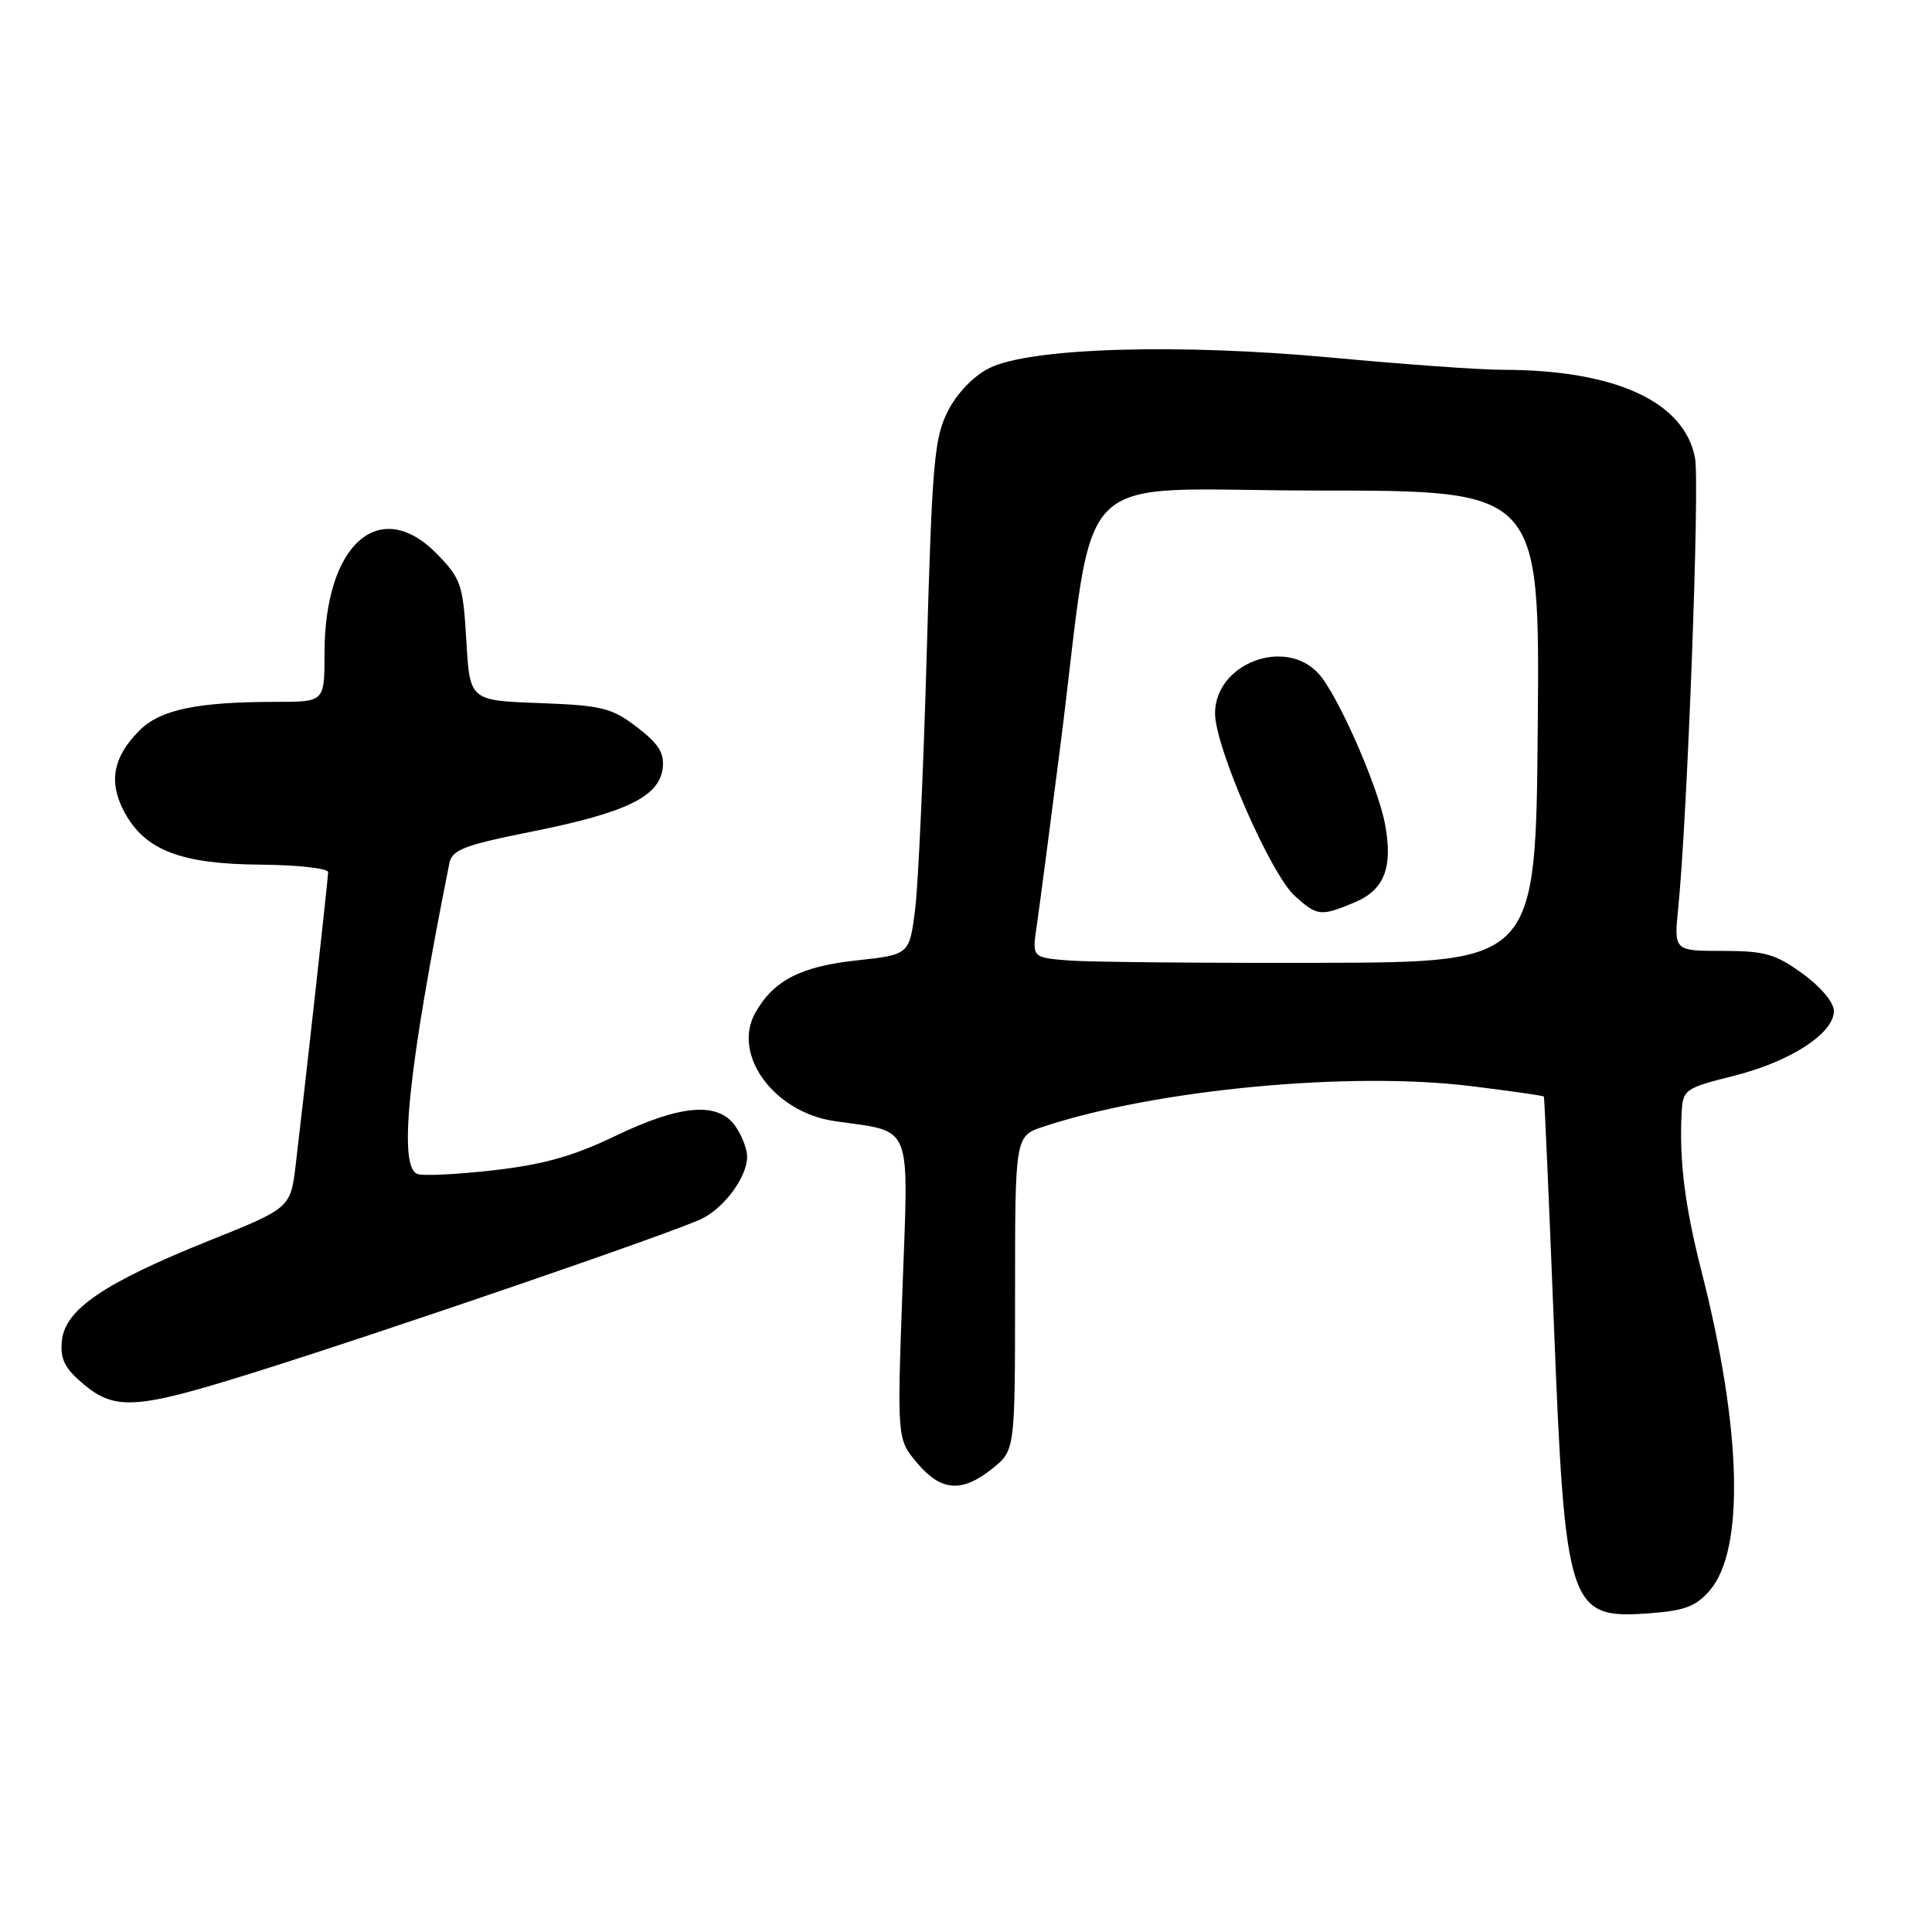 <?xml version="1.0" encoding="UTF-8" standalone="no"?>
<!DOCTYPE svg PUBLIC "-//W3C//DTD SVG 1.1//EN" "http://www.w3.org/Graphics/SVG/1.1/DTD/svg11.dtd" >
<svg xmlns="http://www.w3.org/2000/svg" xmlns:xlink="http://www.w3.org/1999/xlink" version="1.1" viewBox="0 0 256 256">
 <g >
 <path fill="currentColor"
d=" M 226.57 210.72 C 231.20 205.33 230.79 189.36 225.47 168.50 C 223.23 159.73 222.49 153.73 222.83 147.37 C 222.99 144.38 223.29 144.17 229.75 142.55 C 237.24 140.67 243.00 136.93 243.00 133.96 C 243.00 132.83 241.26 130.75 238.85 129.01 C 235.26 126.40 233.83 126.00 228.25 126.00 C 221.80 126.00 221.80 126.00 222.38 120.25 C 223.59 108.12 225.24 64.08 224.60 60.70 C 223.20 53.21 214.01 49.00 199.05 49.00 C 196.14 49.00 186.05 48.28 176.63 47.40 C 156.09 45.48 136.51 46.07 131.08 48.78 C 129.00 49.82 126.83 52.07 125.61 54.45 C 123.80 58.00 123.51 61.24 122.80 86.45 C 122.37 101.88 121.67 117.20 121.26 120.50 C 120.50 126.50 120.50 126.50 113.50 127.26 C 106.10 128.06 102.51 129.91 100.10 134.17 C 96.95 139.71 102.52 147.37 110.57 148.55 C 121.10 150.09 120.39 148.34 119.58 170.88 C 118.87 190.69 118.87 190.69 121.52 193.85 C 124.70 197.62 127.45 197.83 131.50 194.59 C 134.50 192.18 134.50 192.18 134.50 171.35 C 134.50 150.52 134.50 150.52 138.31 149.27 C 153.24 144.35 178.83 141.93 194.96 143.92 C 200.17 144.57 204.49 145.18 204.57 145.30 C 204.65 145.41 205.24 158.89 205.89 175.26 C 207.38 213.05 207.86 214.54 218.40 213.78 C 223.24 213.43 224.71 212.88 226.57 210.72 Z  M 33.47 181.92 C 51.26 176.35 89.91 163.08 93.10 161.44 C 96.11 159.89 99.00 155.88 99.00 153.26 C 99.00 152.26 98.30 150.44 97.44 149.22 C 95.15 145.95 90.17 146.36 81.49 150.54 C 75.96 153.20 71.96 154.32 65.37 155.07 C 60.56 155.62 56.03 155.84 55.31 155.56 C 52.74 154.58 54.06 141.83 59.54 114.40 C 59.90 112.59 61.47 111.99 70.62 110.16 C 82.98 107.68 87.36 105.55 87.81 101.80 C 88.05 99.78 87.28 98.55 84.39 96.34 C 81.03 93.78 79.76 93.47 71.45 93.16 C 62.25 92.82 62.25 92.82 61.79 84.87 C 61.36 77.50 61.09 76.69 57.97 73.47 C 50.35 65.61 43.00 72.04 43.00 86.57 C 43.00 93.00 43.00 93.00 36.64 93.00 C 26.13 93.00 21.25 94.02 18.48 96.79 C 14.96 100.31 14.35 103.63 16.48 107.60 C 19.21 112.66 23.93 114.49 34.50 114.57 C 39.45 114.61 43.49 115.06 43.48 115.57 C 43.46 116.54 40.39 144.26 39.19 154.28 C 38.50 160.07 38.50 160.07 27.62 164.43 C 13.77 170.00 8.61 173.51 8.20 177.66 C 7.96 180.08 8.56 181.29 11.02 183.37 C 15.25 186.93 18.05 186.75 33.47 181.92 Z  M 141.63 127.27 C 136.75 126.88 136.75 126.88 137.37 122.69 C 137.71 120.39 139.11 109.72 140.48 99.00 C 145.36 60.73 141.07 65.00 174.65 65.00 C 204.03 65.00 204.03 65.00 203.76 96.25 C 203.50 127.50 203.50 127.50 175.00 127.58 C 159.32 127.62 144.31 127.48 141.63 127.27 Z  M 179.50 119.57 C 183.43 117.92 184.59 114.96 183.53 109.24 C 182.58 104.13 177.23 92.00 174.71 89.25 C 170.25 84.38 161.00 87.94 161.00 94.53 C 161.00 98.99 168.39 115.89 171.60 118.75 C 174.56 121.40 175.00 121.45 179.50 119.57 Z "/>
</g>
</svg>